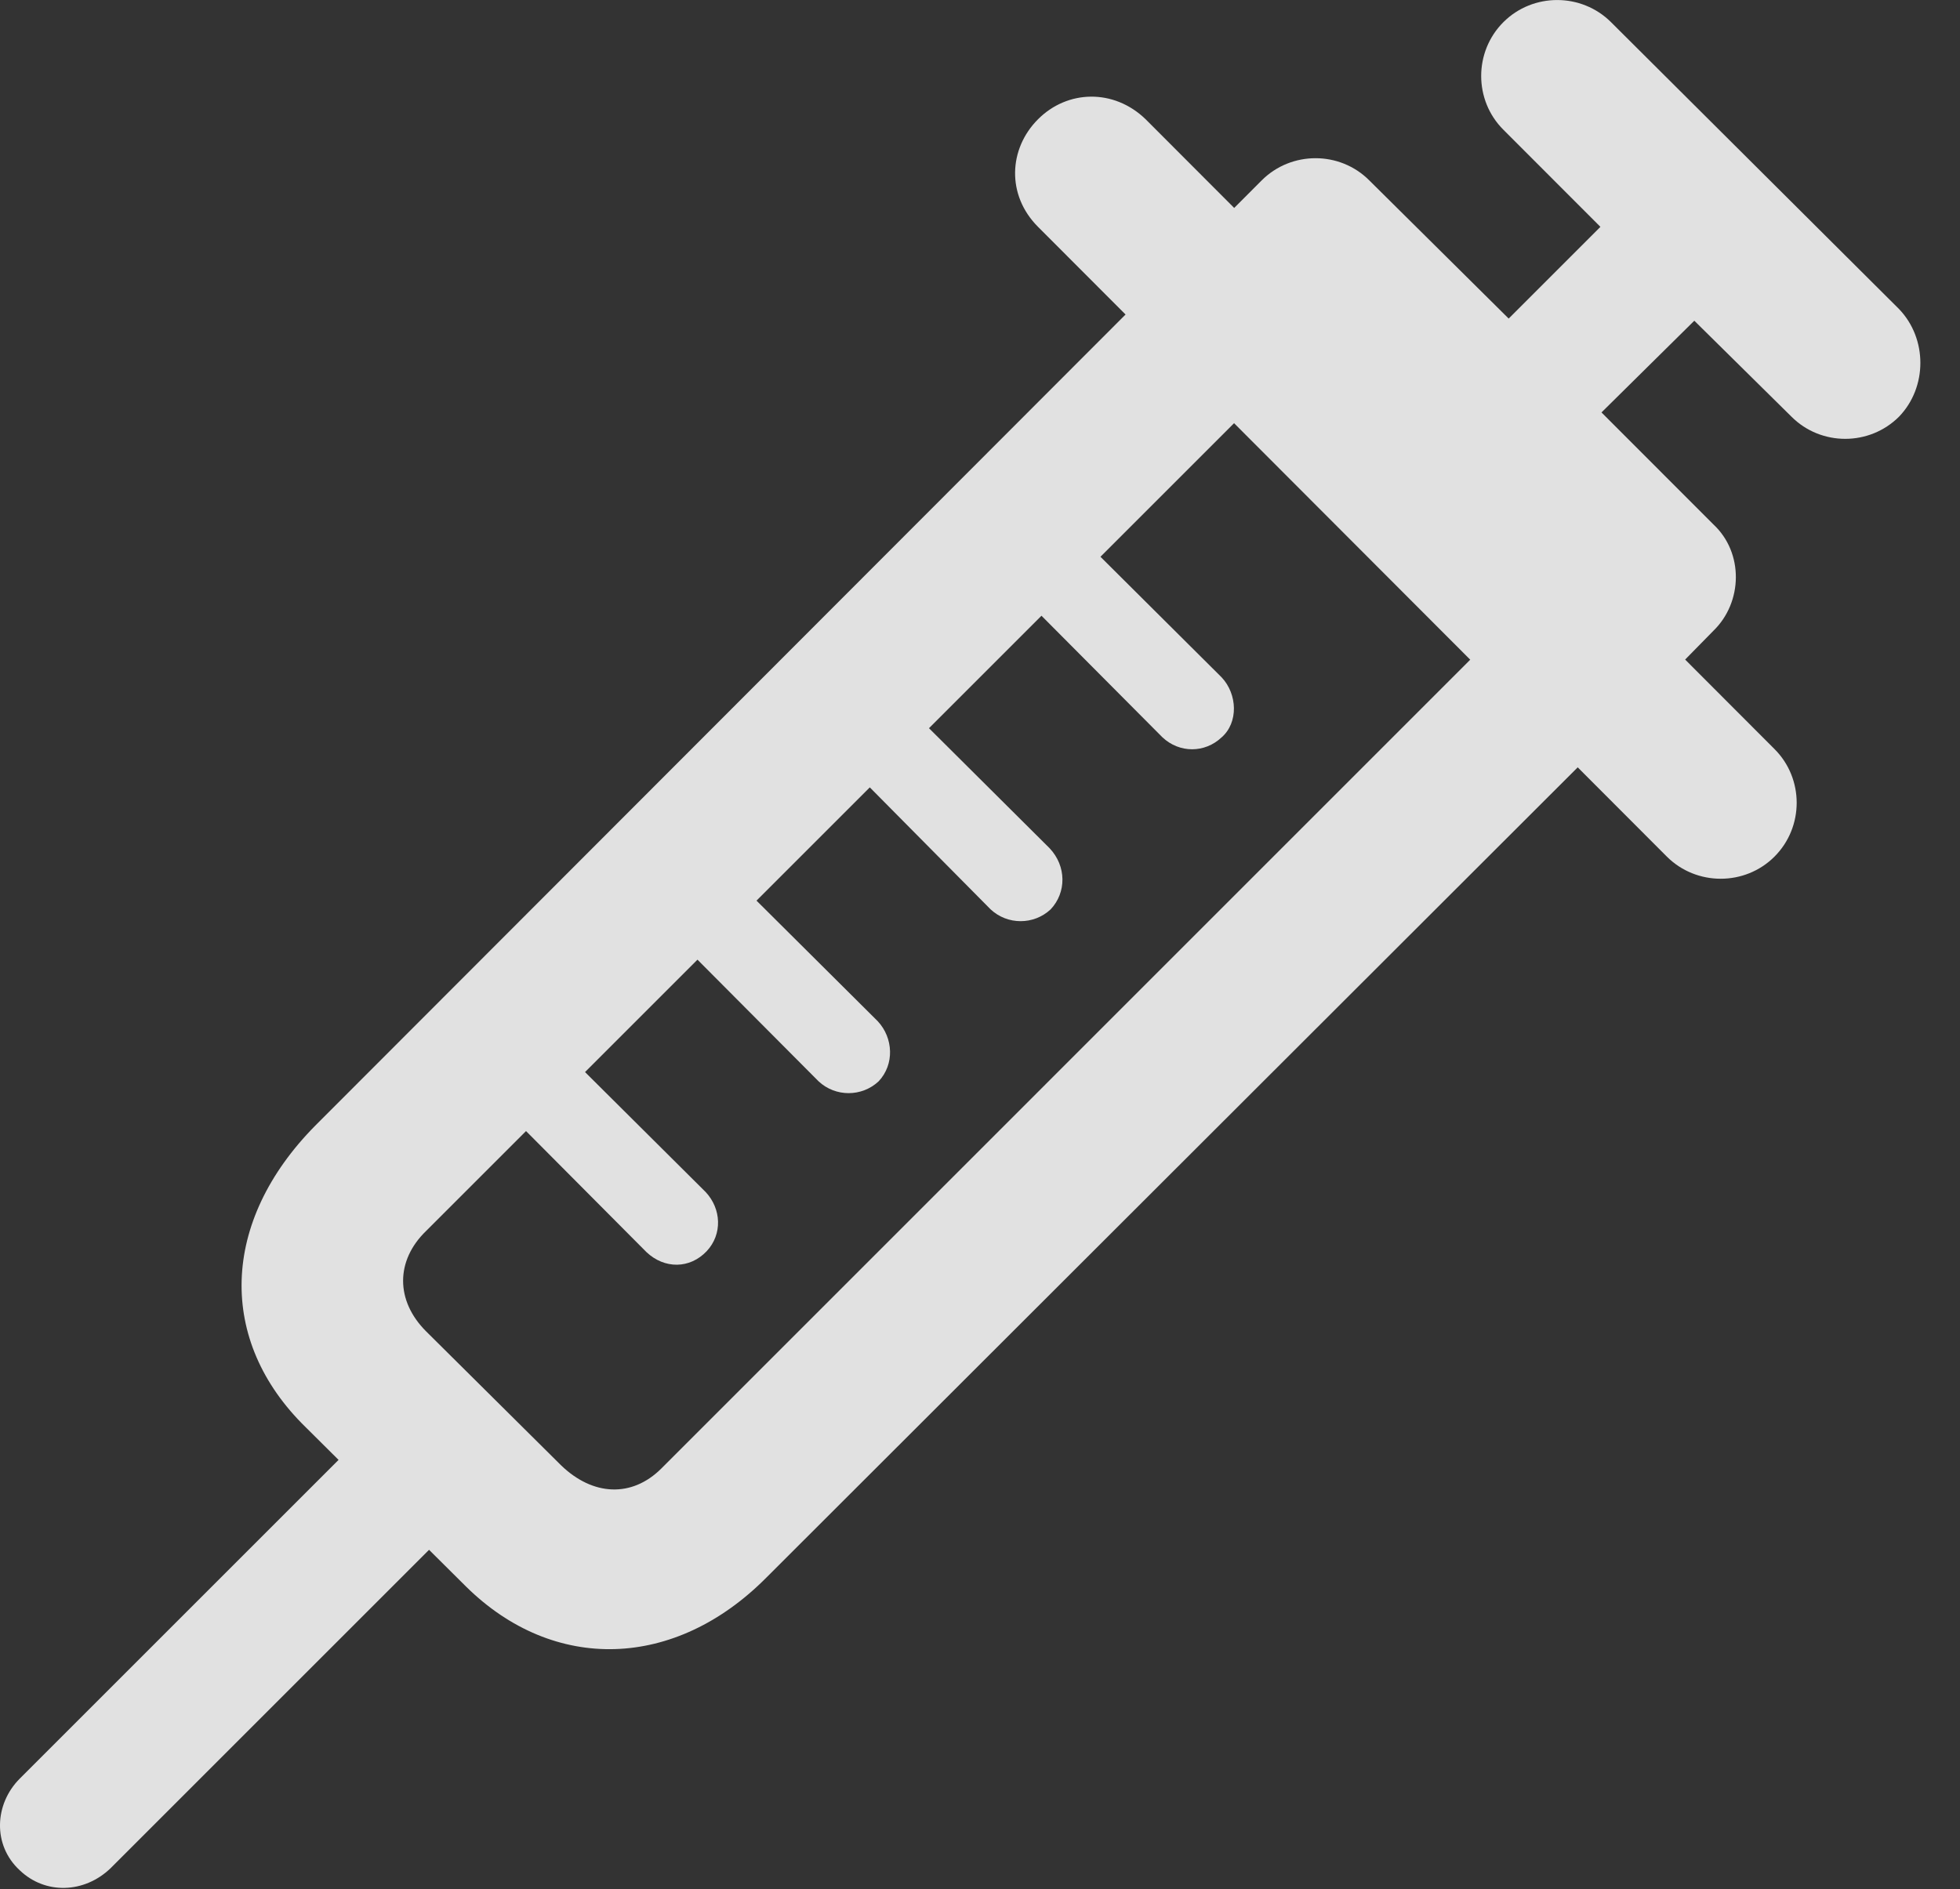 <?xml version="1.0" encoding="UTF-8"?>
<!--Generator: Apple Native CoreSVG 341-->
<!DOCTYPE svg
PUBLIC "-//W3C//DTD SVG 1.1//EN"
       "http://www.w3.org/Graphics/SVG/1.1/DTD/svg11.dtd">
<svg version="1.1" xmlns="http://www.w3.org/2000/svg" xmlns:xlink="http://www.w3.org/1999/xlink" viewBox="0 0 18.14 17.49">
 <rect x="0" y="0" width="18.14" height="17.49" fill="#333333" stroke="none"/>
 <g>
  <rect height="17.49" opacity="0" width="18.14" x="0" y="0"/>
  <path d="M0.183 17.314C0.418 17.539 0.779 17.529 1.023 17.295L4.314 14.004L3.474 13.174L0.183 16.465C-0.051 16.699-0.071 17.08 0.183 17.314ZM2.83 13.213L4.314 14.688C5.125 15.488 6.248 15.459 7.097 14.6L15.144 6.562L14.148 5.566L6.121 13.594C5.847 13.867 5.486 13.848 5.193 13.565L3.943 12.324C3.66 12.041 3.66 11.67 3.943 11.396L11.96 3.379L10.955 2.373L2.918 10.42C2.039 11.309 2.009 12.412 2.83 13.213ZM4.08 9.678L5.984 11.592C6.15 11.748 6.384 11.748 6.541 11.582C6.687 11.426 6.677 11.191 6.531 11.035L4.617 9.131ZM5.671 8.096L7.576 10.01C7.732 10.156 7.976 10.156 8.132 10.01C8.279 9.854 8.269 9.609 8.123 9.453L6.209 7.549ZM7.263 6.494L9.168 8.418C9.324 8.564 9.568 8.564 9.724 8.418C9.871 8.262 9.871 8.018 9.714 7.852L7.8 5.947ZM8.855 4.912L10.759 6.826C10.916 6.973 11.15 6.973 11.306 6.826C11.463 6.689 11.453 6.426 11.306 6.27L9.392 4.365ZM9.607 2.1L15.427 7.93C15.701 8.203 16.15 8.203 16.423 7.93C16.697 7.656 16.697 7.207 16.423 6.934L10.603 1.104C10.31 0.82 9.88 0.83 9.607 1.104C9.334 1.377 9.314 1.807 9.607 2.1ZM11.16 2.188L15.33 6.377L15.857 5.84C16.13 5.576 16.14 5.117 15.857 4.854L14.822 3.818L15.681 2.969L16.58 3.857C16.853 4.131 17.302 4.131 17.576 3.857C17.839 3.584 17.839 3.135 17.576 2.861L14.91 0.205C14.636-0.068 14.187-0.068 13.914 0.205C13.64 0.479 13.64 0.928 13.914 1.201L14.812 2.1L13.963 2.949L12.673 1.67C12.4 1.396 11.951 1.396 11.677 1.67Z" fill="white" fill-opacity="0.85"/>
 </g>
</svg>
